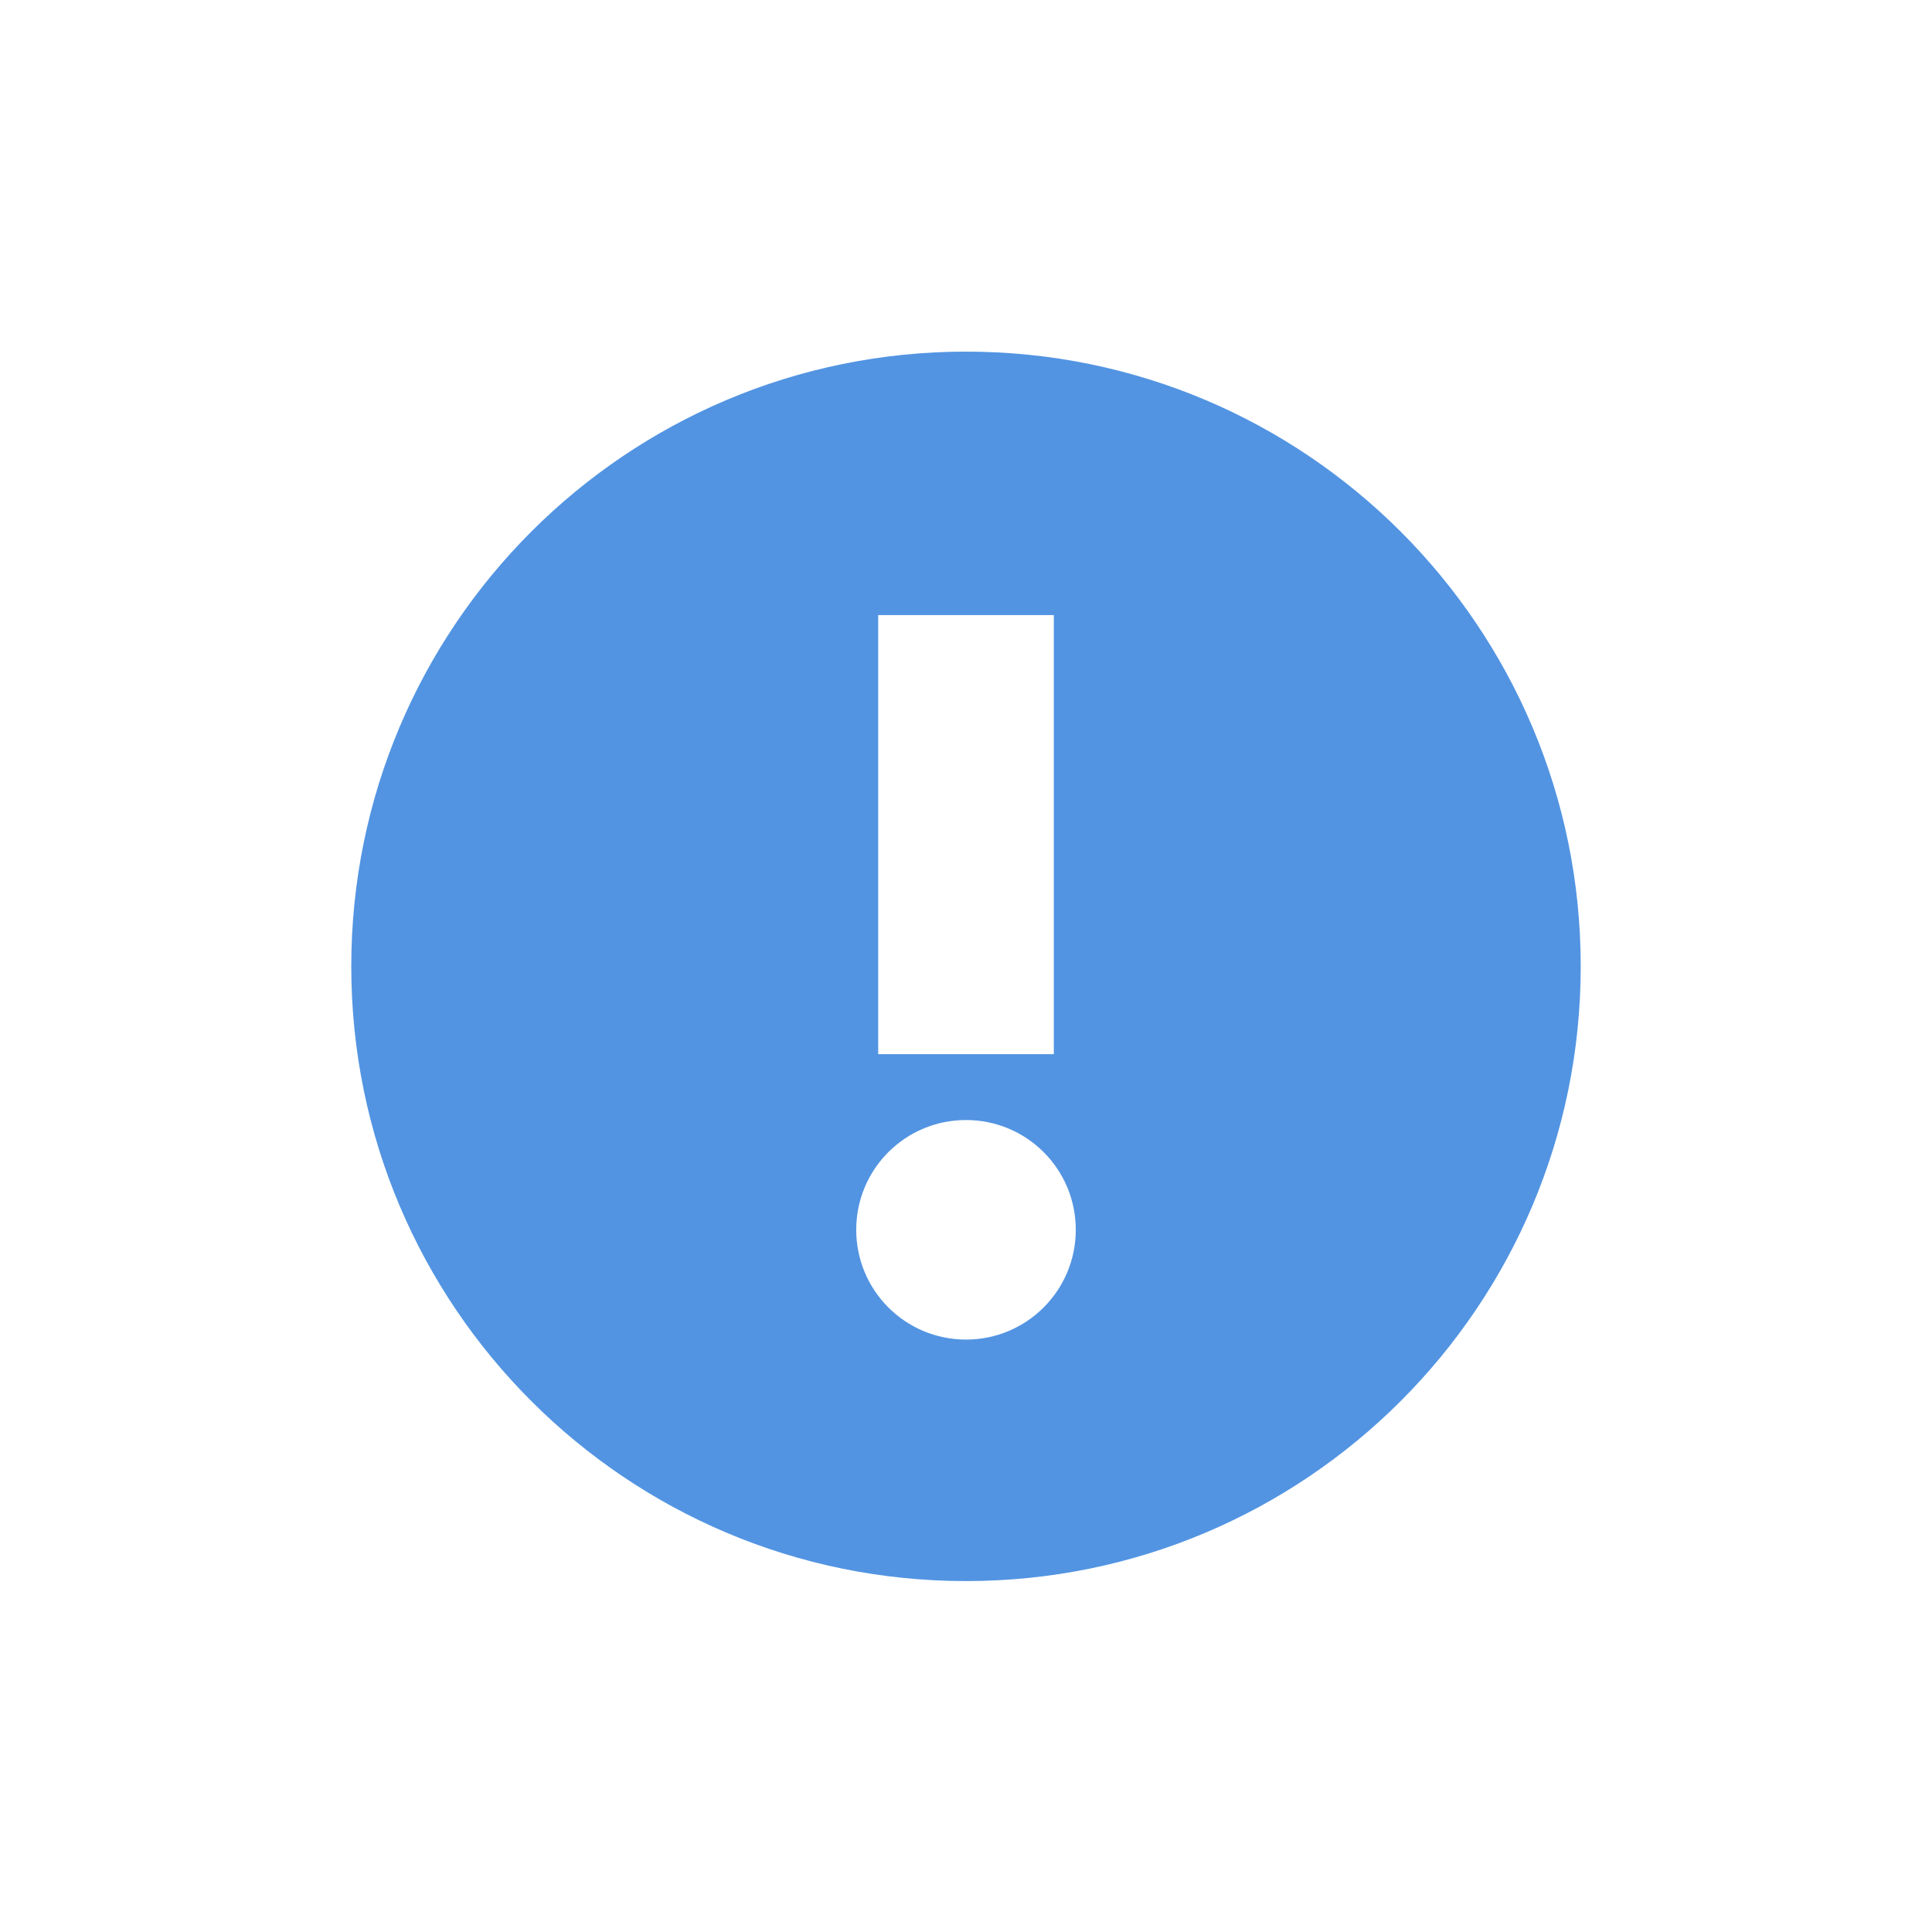 <?xml version="1.0" encoding="UTF-8"?>
<svg xmlns="http://www.w3.org/2000/svg" xmlns:xlink="http://www.w3.org/1999/xlink" width="22" height="22" viewBox="0 0 22 22">
<path fill-rule="nonzero" fill="rgb(32.157%, 58.039%, 88.627%)" fill-opacity="1" d="M 11 4.004 C 7.133 4.004 4 7.137 4 11.004 C 4 14.871 7.133 18.004 11 18.004 C 14.867 18.004 18 14.871 18 11.004 C 18 7.137 14.867 4.004 11 4.004 Z M 10 7.004 L 12 7.004 L 12 12.004 L 10 12.004 Z M 11 12.754 C 11.691 12.754 12.25 13.312 12.25 14.004 C 12.25 14.695 11.691 15.254 11 15.254 C 10.309 15.254 9.75 14.695 9.75 14.004 C 9.75 13.312 10.309 12.754 11 12.754 Z M 11 12.754 "/>
</svg>
